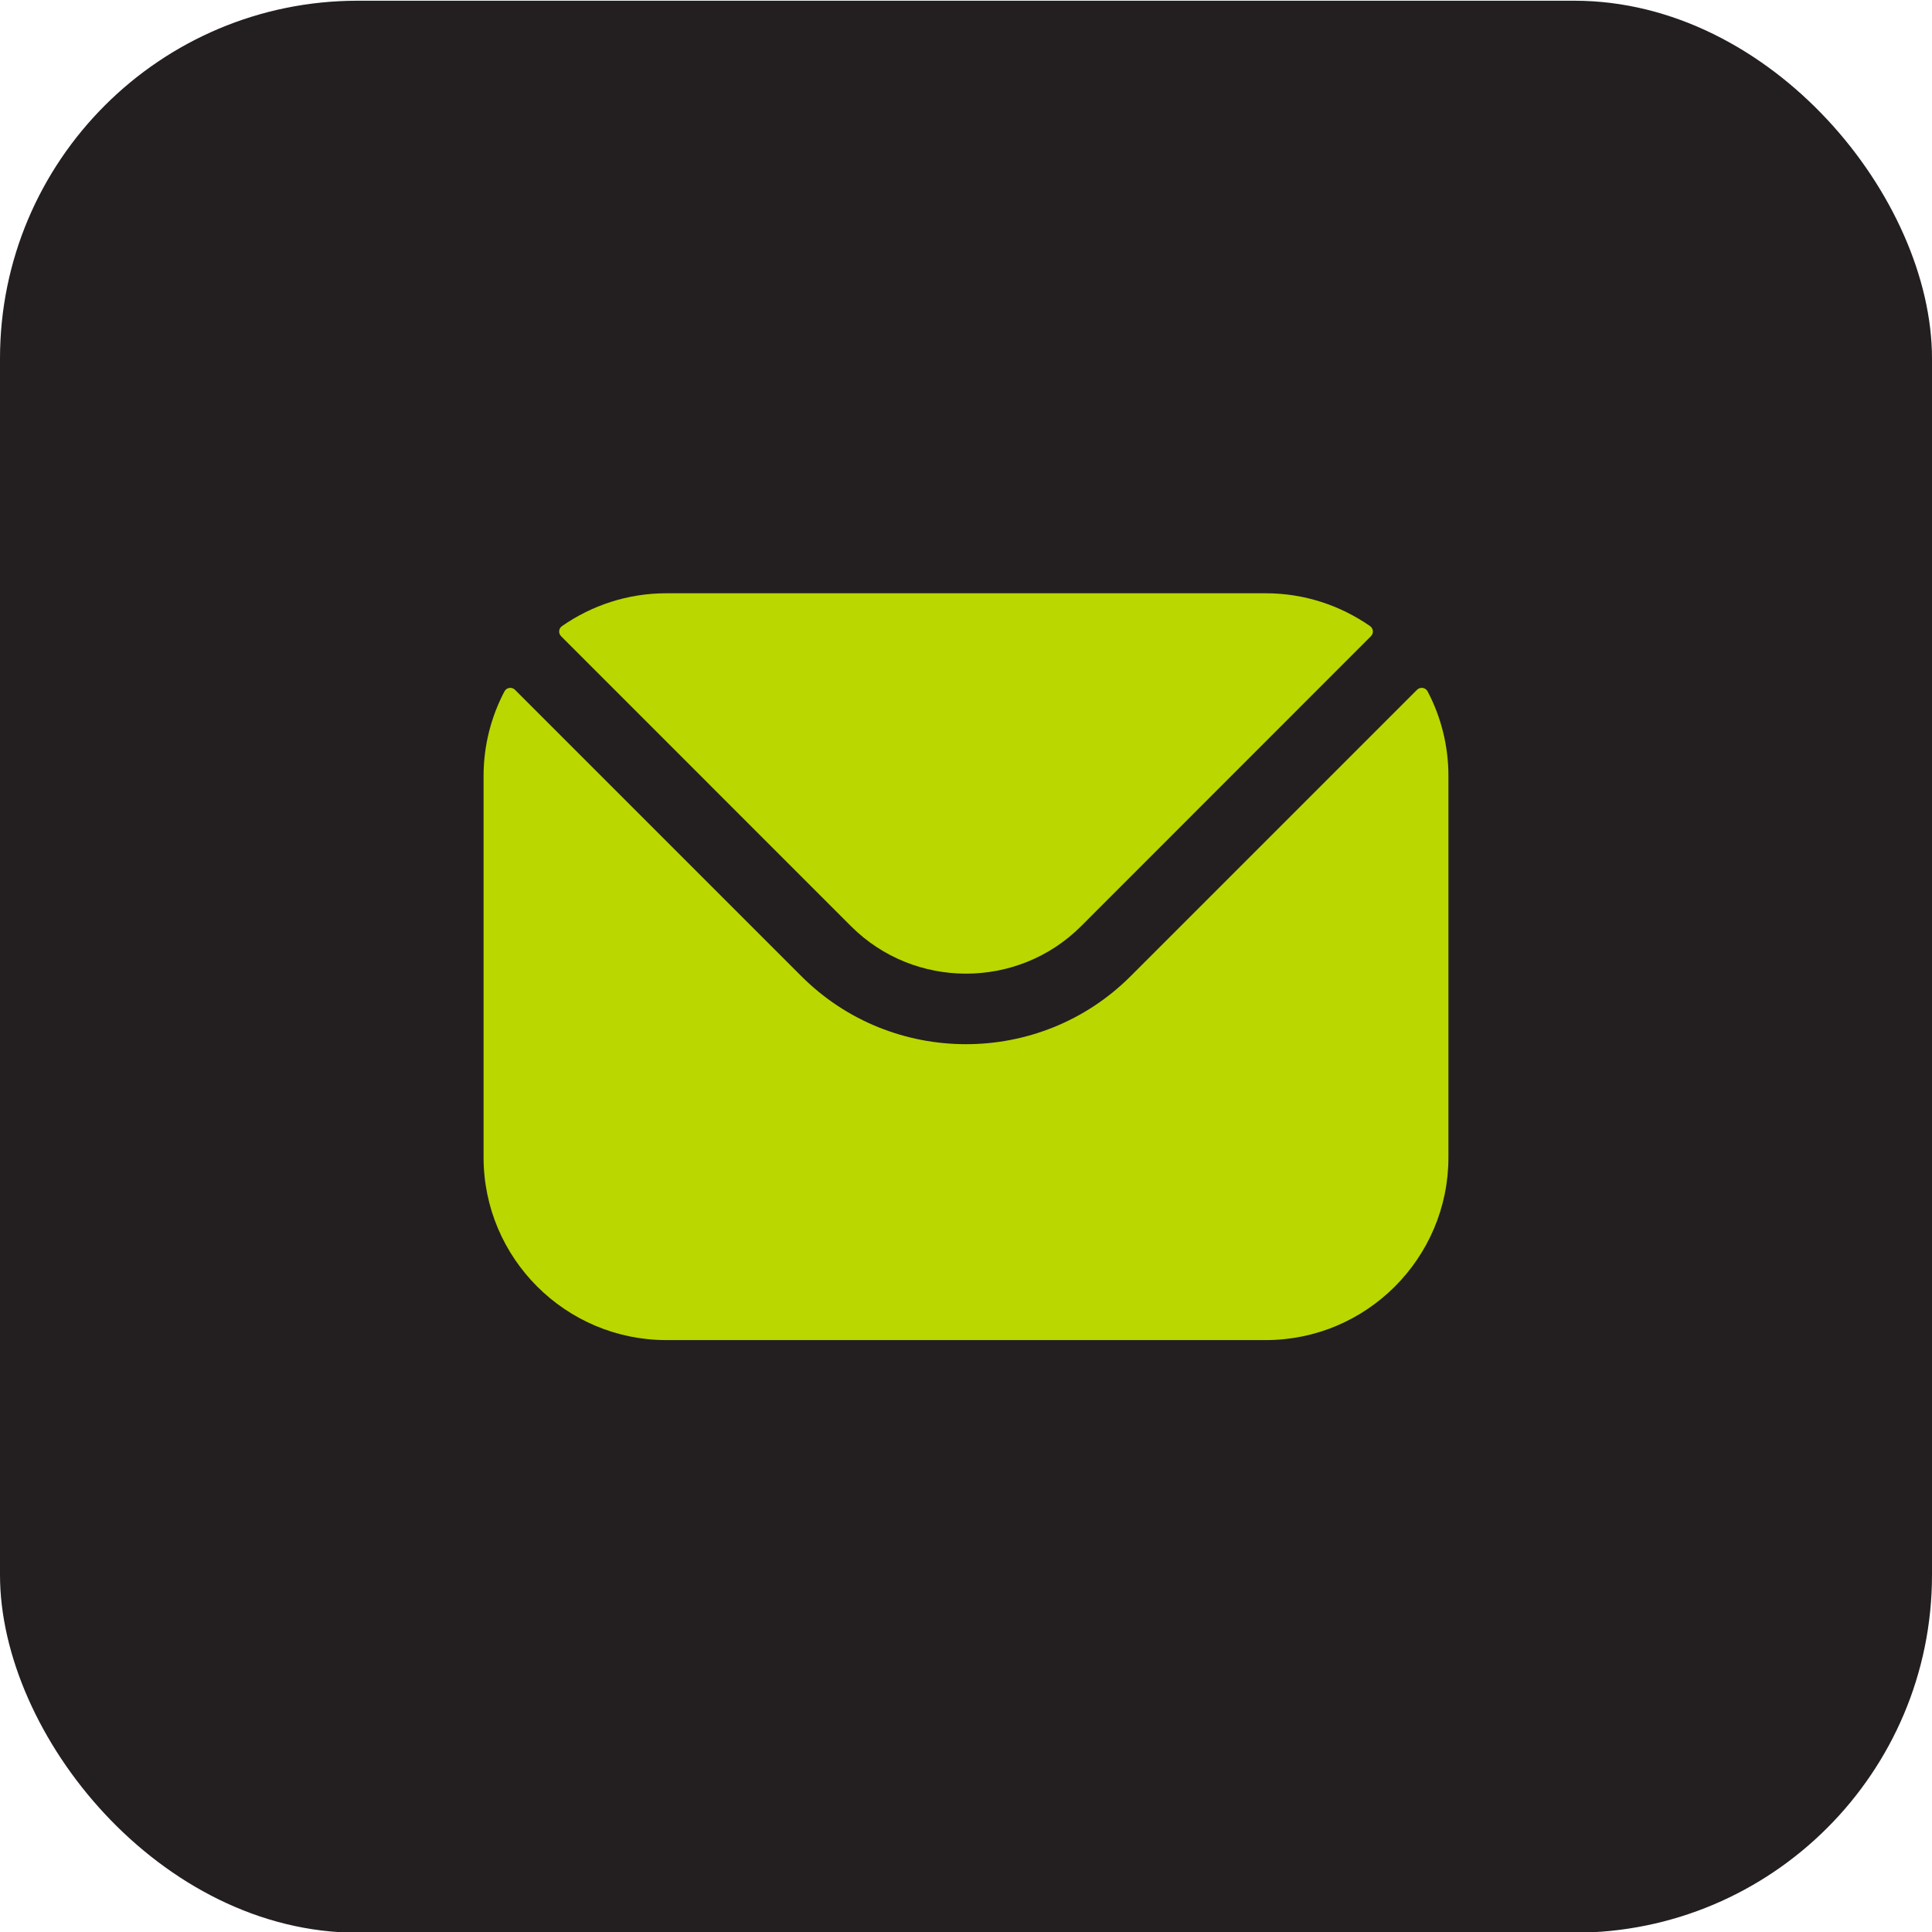 <svg width="27" height="27" viewBox="0 0 27 27" fill="none" xmlns="http://www.w3.org/2000/svg">
<rect x="0" y="0.01" width="27" height="27" rx="5" fill="#231F20"/>
<g clip-path="url(#clip0_44_5)">
<path fill-rule="evenodd" clip-rule="evenodd" d="M7.841 8.891L11.894 12.945C12.777 13.827 14.222 13.828 15.107 12.945L19.159 8.891C19.2 8.85 19.194 8.783 19.147 8.75C18.733 8.462 18.23 8.291 17.689 8.291H9.312C8.77 8.291 8.267 8.462 7.854 8.75C7.806 8.783 7.801 8.85 7.841 8.891ZM6.758 10.844C6.758 10.418 6.864 10.016 7.05 9.662C7.079 9.607 7.153 9.596 7.197 9.64L11.198 13.641C12.465 14.91 14.535 14.91 15.802 13.641L19.803 9.64C19.848 9.596 19.921 9.607 19.951 9.662C20.137 10.016 20.242 10.418 20.242 10.844V16.174C20.242 17.584 19.096 18.728 17.689 18.728H9.312C7.905 18.728 6.758 17.584 6.758 16.174V10.844Z" fill="#BAD700"/>
</g>
<defs>
<clipPath id="clip0_44_5">
<rect width="15" height="15" fill="white" transform="translate(6 6.01)"/>
</clipPath>
</defs>
</svg>
